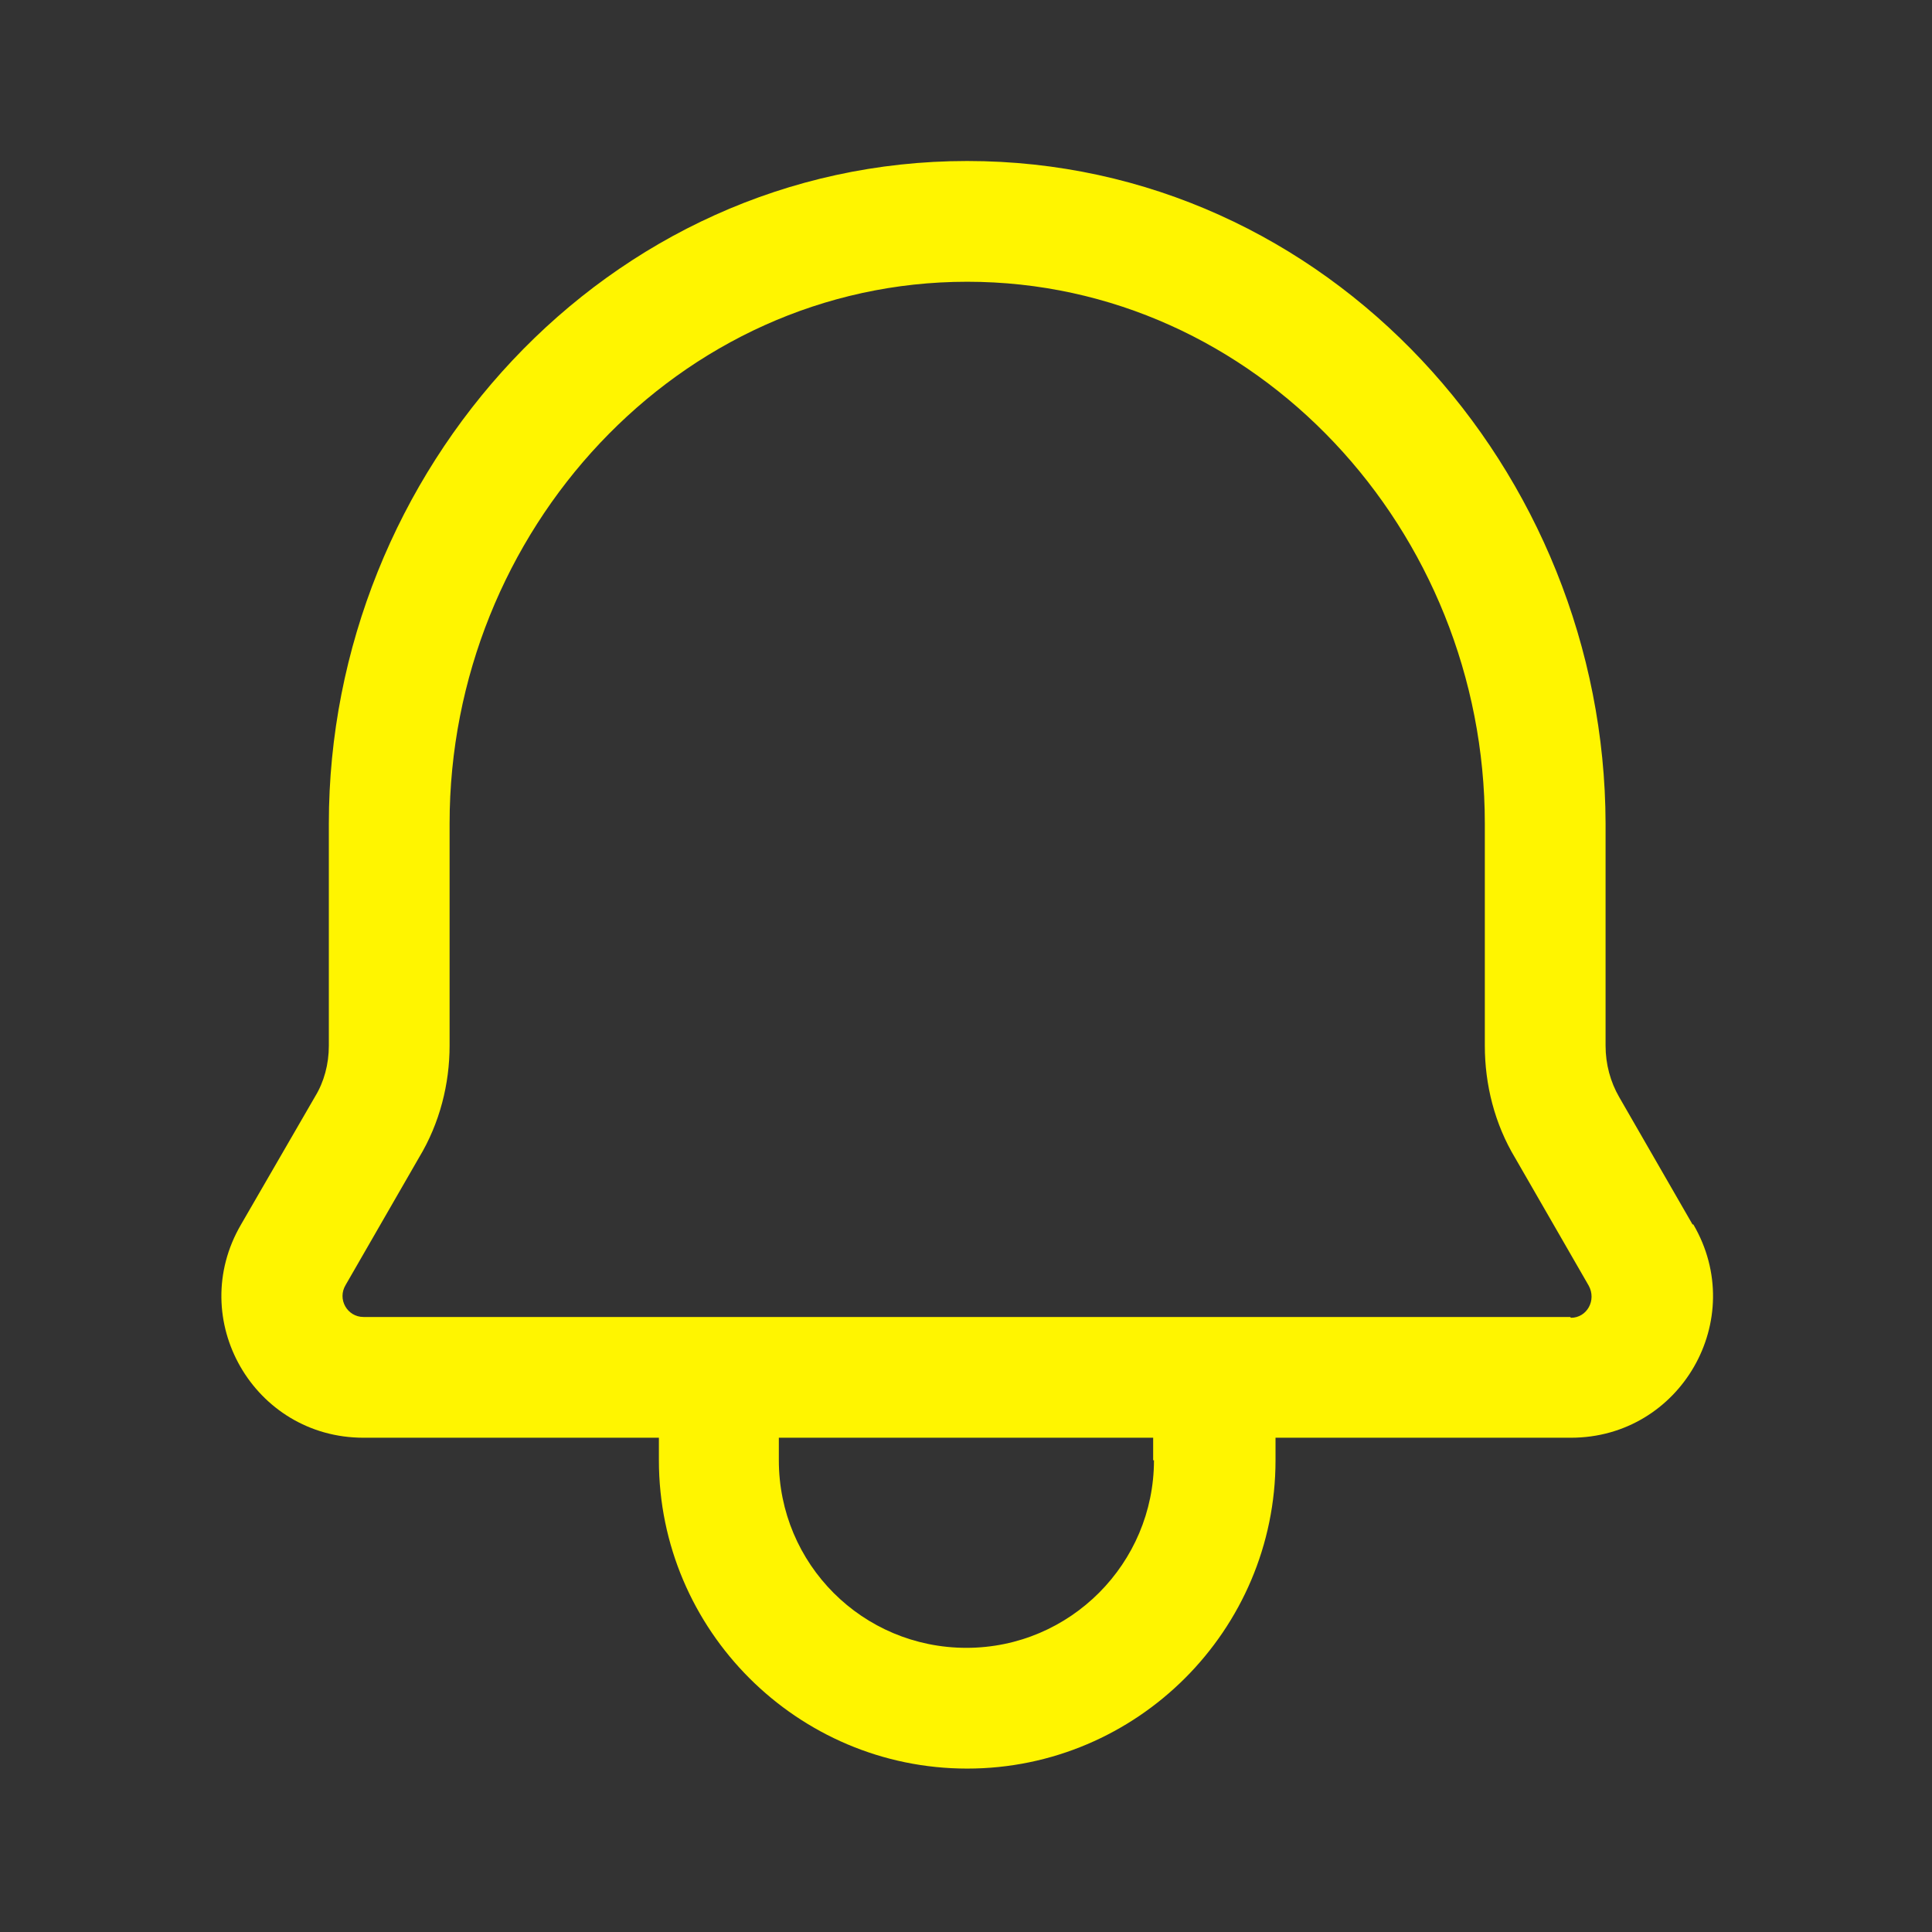 <svg width="24" height="24" viewBox="0 0 24 24" fill="none" xmlns="http://www.w3.org/2000/svg">
<rect x="0" y="0" width="24" height="24" fill="#333333" stroke="none"/>
<path fill-rule="evenodd" clip-rule="evenodd" d="M21.025 15.21L20.115 13.63C20.005 13.44 19.945 13.22 19.945 12.99V10.23C19.935 5.85 16.505 2 12.015 2C7.525 2 4.085 5.86 4.085 10.23V12.99C4.085 13.22 4.025 13.44 3.915 13.62L2.995 15.21C2.305 16.39 3.155 17.86 4.515 17.86H8.185V18.14C8.185 20.25 9.905 21.97 12.015 21.97C14.125 21.97 15.845 20.25 15.845 18.14V17.86H19.515C20.875 17.86 21.725 16.39 21.035 15.21H21.025ZM14.335 18.14C14.335 19.42 13.295 20.47 12.005 20.47C10.715 20.47 9.675 19.43 9.675 18.14V17.86H14.325V18.14H14.335ZM19.505 16.36H4.515C4.315 16.36 4.185 16.14 4.295 15.96L5.205 14.38C5.465 13.95 5.585 13.46 5.585 12.99V10.23C5.585 6.6 8.425 3.5 12.015 3.5C15.605 3.5 18.445 6.59 18.445 10.23V12.99C18.445 13.47 18.565 13.96 18.825 14.39L19.735 15.97C19.835 16.15 19.715 16.37 19.515 16.37L19.505 16.36Z" fill="#FFF500"/>
</svg>
